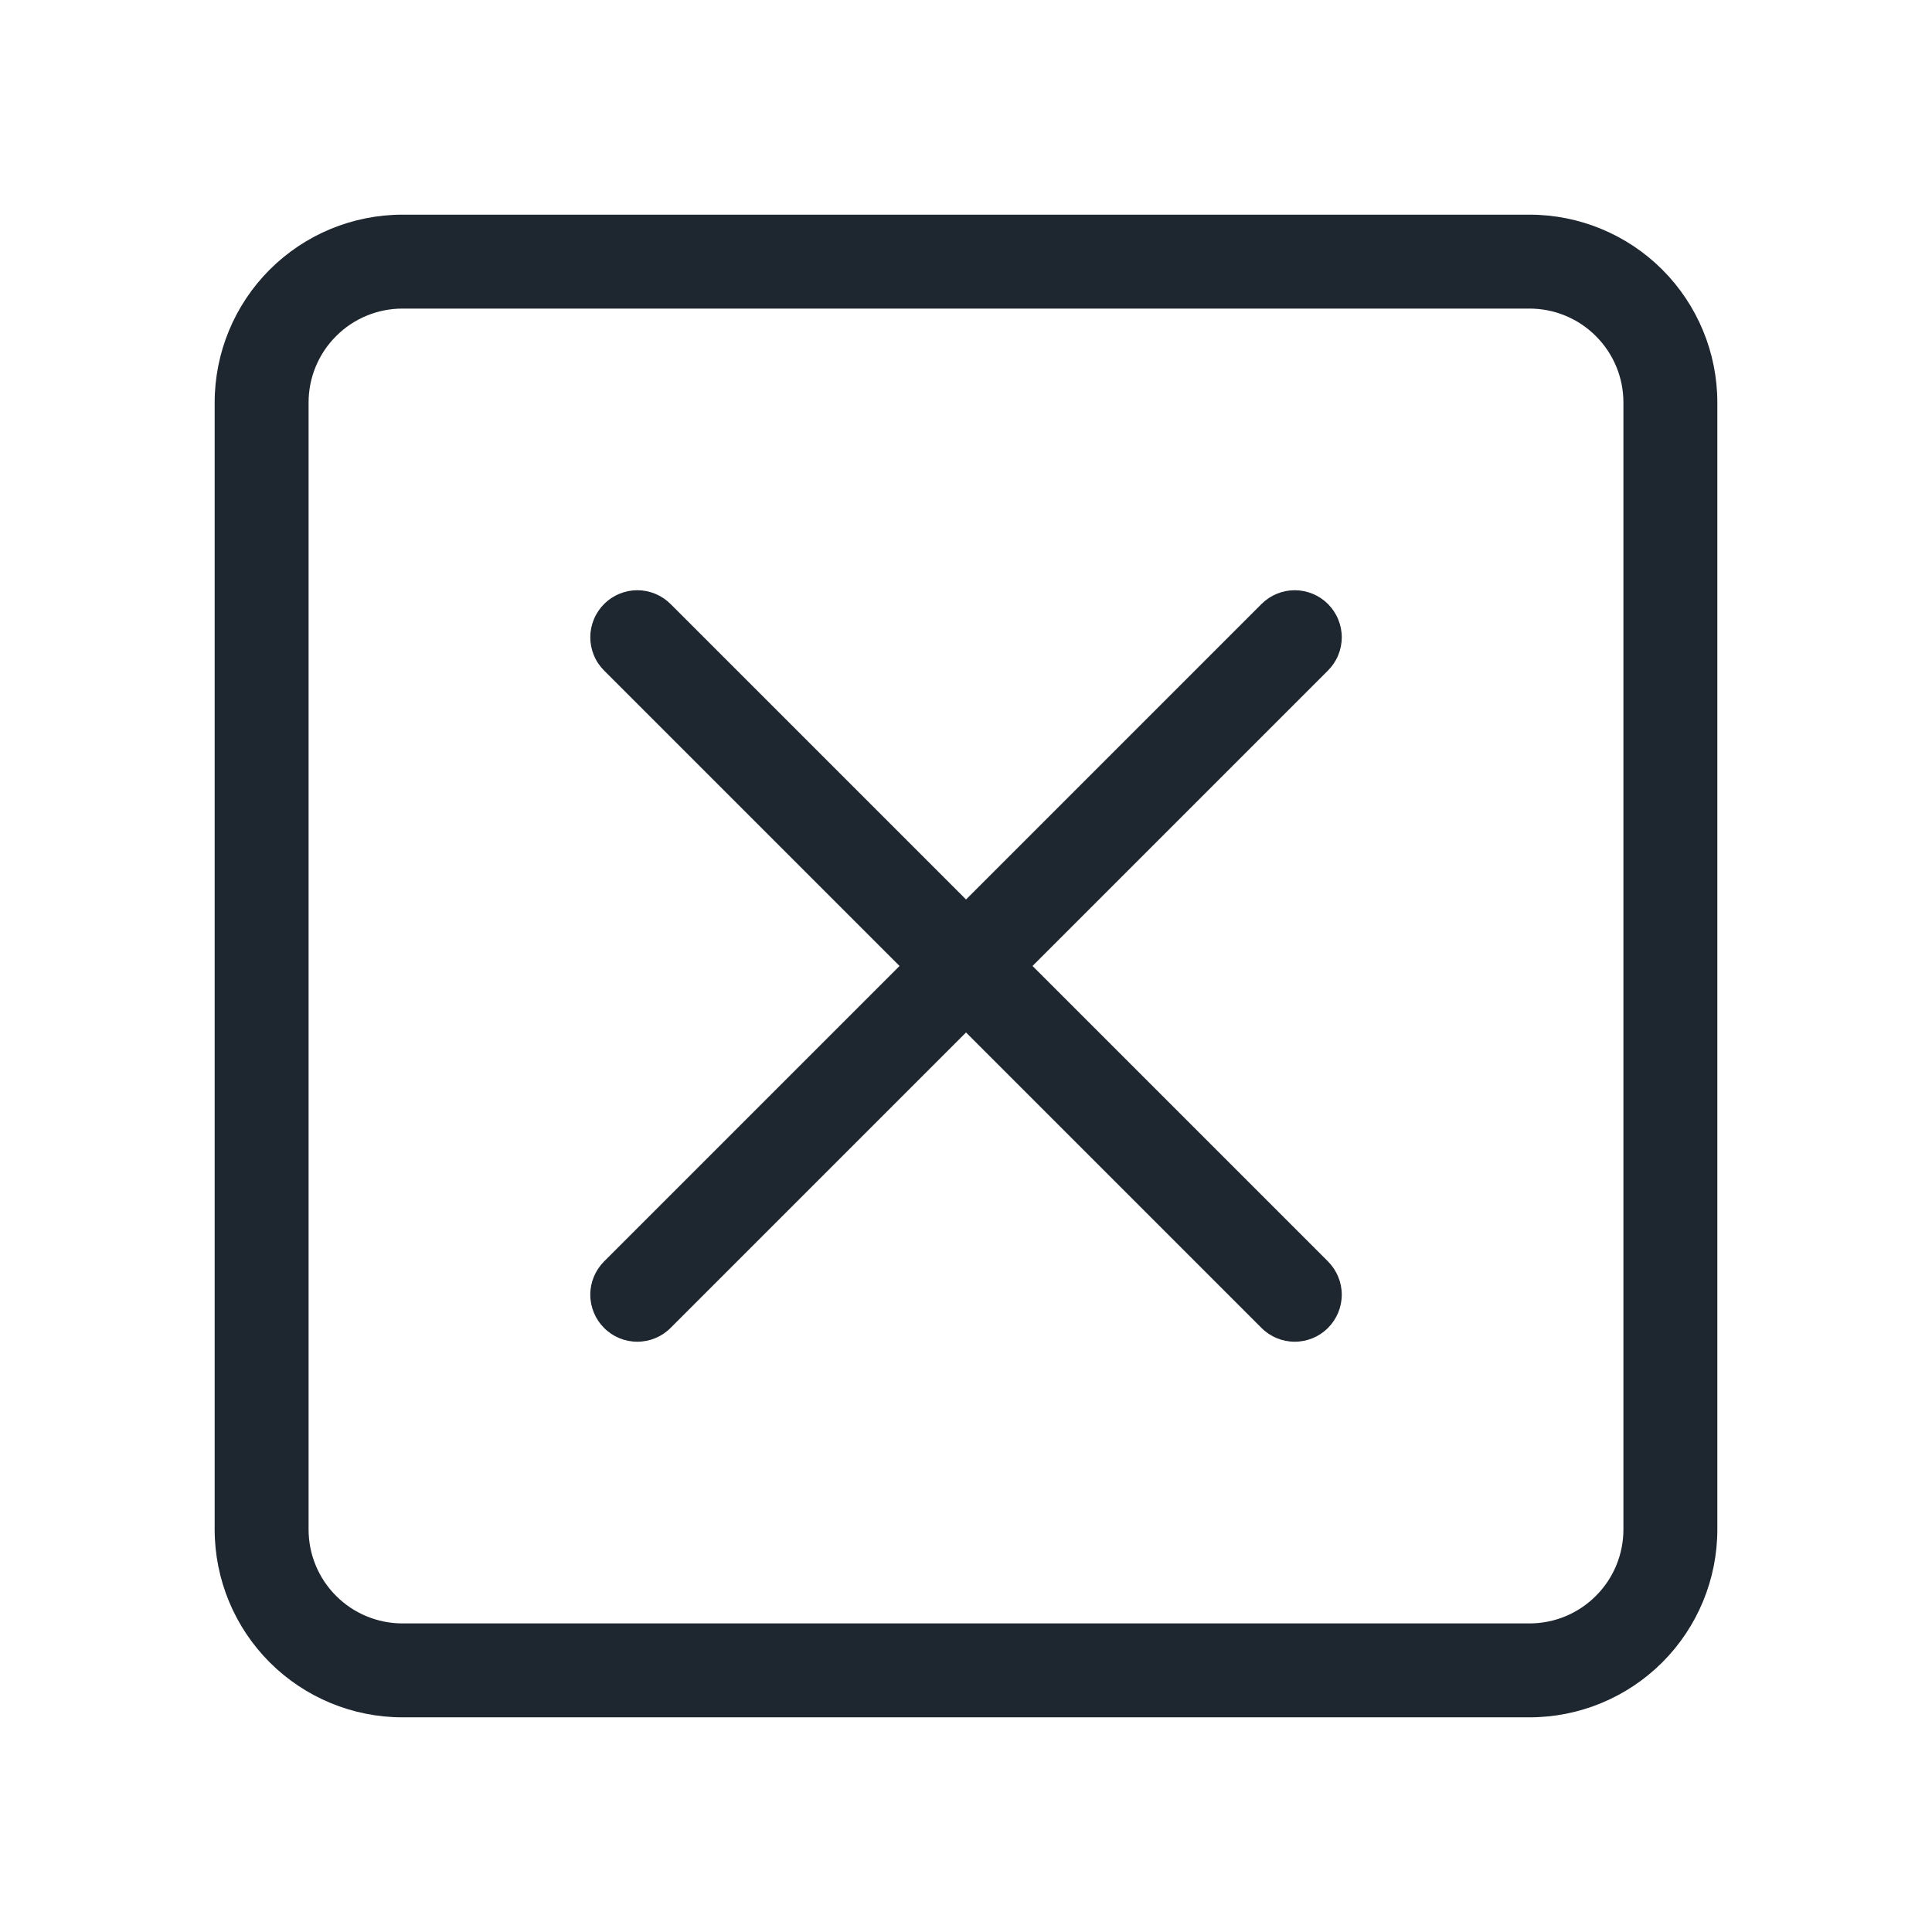 <svg width="36" height="36" viewBox="0 0 36 36" fill="none" xmlns="http://www.w3.org/2000/svg">
<g filter="url(#filter0_d_1_1099)">
<path fill-rule="evenodd" clip-rule="evenodd" d="M28.5 1.75H7.5C7.036 1.75 6.591 1.934 6.263 2.263C5.934 2.591 5.75 3.036 5.75 3.5V24.5C5.75 24.964 5.934 25.409 6.263 25.737C6.591 26.066 7.036 26.25 7.5 26.25H28.5C28.964 26.25 29.409 26.066 29.737 25.737C30.066 25.409 30.25 24.964 30.25 24.5V3.5C30.25 3.036 30.066 2.591 29.737 2.263C29.409 1.934 28.964 1.75 28.5 1.75ZM7.5 0C6.572 0 5.681 0.369 5.025 1.025C4.369 1.681 4 2.572 4 3.5L4 24.5C4 25.428 4.369 26.319 5.025 26.975C5.681 27.631 6.572 28 7.5 28H28.5C29.428 28 30.319 27.631 30.975 26.975C31.631 26.319 32 25.428 32 24.5V3.5C32 2.572 31.631 1.681 30.975 1.025C30.319 0.369 29.428 0 28.5 0L7.5 0Z" fill="#1E2630"/>
<path fill-rule="evenodd" clip-rule="evenodd" d="M24.745 7.255C24.826 7.337 24.891 7.433 24.935 7.54C24.979 7.646 25.002 7.76 25.002 7.875C25.002 7.99 24.979 8.104 24.935 8.21C24.891 8.317 24.826 8.413 24.745 8.494L12.495 20.744C12.331 20.909 12.108 21.001 11.875 21.001C11.643 21.001 11.42 20.909 11.256 20.744C11.092 20.58 10.999 20.357 10.999 20.125C10.999 19.892 11.092 19.67 11.256 19.505L23.506 7.255C23.587 7.174 23.684 7.109 23.79 7.065C23.896 7.021 24.01 6.998 24.125 6.998C24.241 6.998 24.354 7.021 24.461 7.065C24.567 7.109 24.664 7.174 24.745 7.255Z" fill="#1E2630"/>
<path fill-rule="evenodd" clip-rule="evenodd" d="M11.256 7.255C11.175 7.337 11.11 7.433 11.066 7.54C11.022 7.646 10.999 7.76 10.999 7.875C10.999 7.99 11.022 8.104 11.066 8.21C11.11 8.317 11.175 8.413 11.256 8.494L23.506 20.744C23.67 20.909 23.893 21.001 24.125 21.001C24.358 21.001 24.581 20.909 24.745 20.744C24.909 20.58 25.002 20.357 25.002 20.125C25.002 19.892 24.909 19.67 24.745 19.505L12.495 7.255C12.414 7.174 12.317 7.109 12.211 7.065C12.105 7.021 11.991 6.998 11.876 6.998C11.76 6.998 11.646 7.021 11.54 7.065C11.434 7.109 11.337 7.174 11.256 7.255Z" fill="#1E2630"/>
</g>
<defs>
<filter id="filter0_d_1_1099" x="0" y="0" width="36" height="36" filterUnits="userSpaceOnUse" color-interpolation-filters="sRGB">
<feFlood flood-opacity="0" result="BackgroundImageFix"/>
<feColorMatrix in="SourceAlpha" type="matrix" values="0 0 0 0 0 0 0 0 0 0 0 0 0 0 0 0 0 0 127 0" result="hardAlpha"/>
<feOffset dy="4"/>
<feGaussianBlur stdDeviation="2"/>
<feColorMatrix type="matrix" values="0 0 0 0 0 0 0 0 0 0 0 0 0 0 0 0 0 0 0.25 0"/>
<feBlend mode="normal" in2="BackgroundImageFix" result="effect1_dropShadow_1_1099"/>
<feBlend mode="normal" in="SourceGraphic" in2="effect1_dropShadow_1_1099" result="shape"/>
</filter>
</defs>
</svg>
